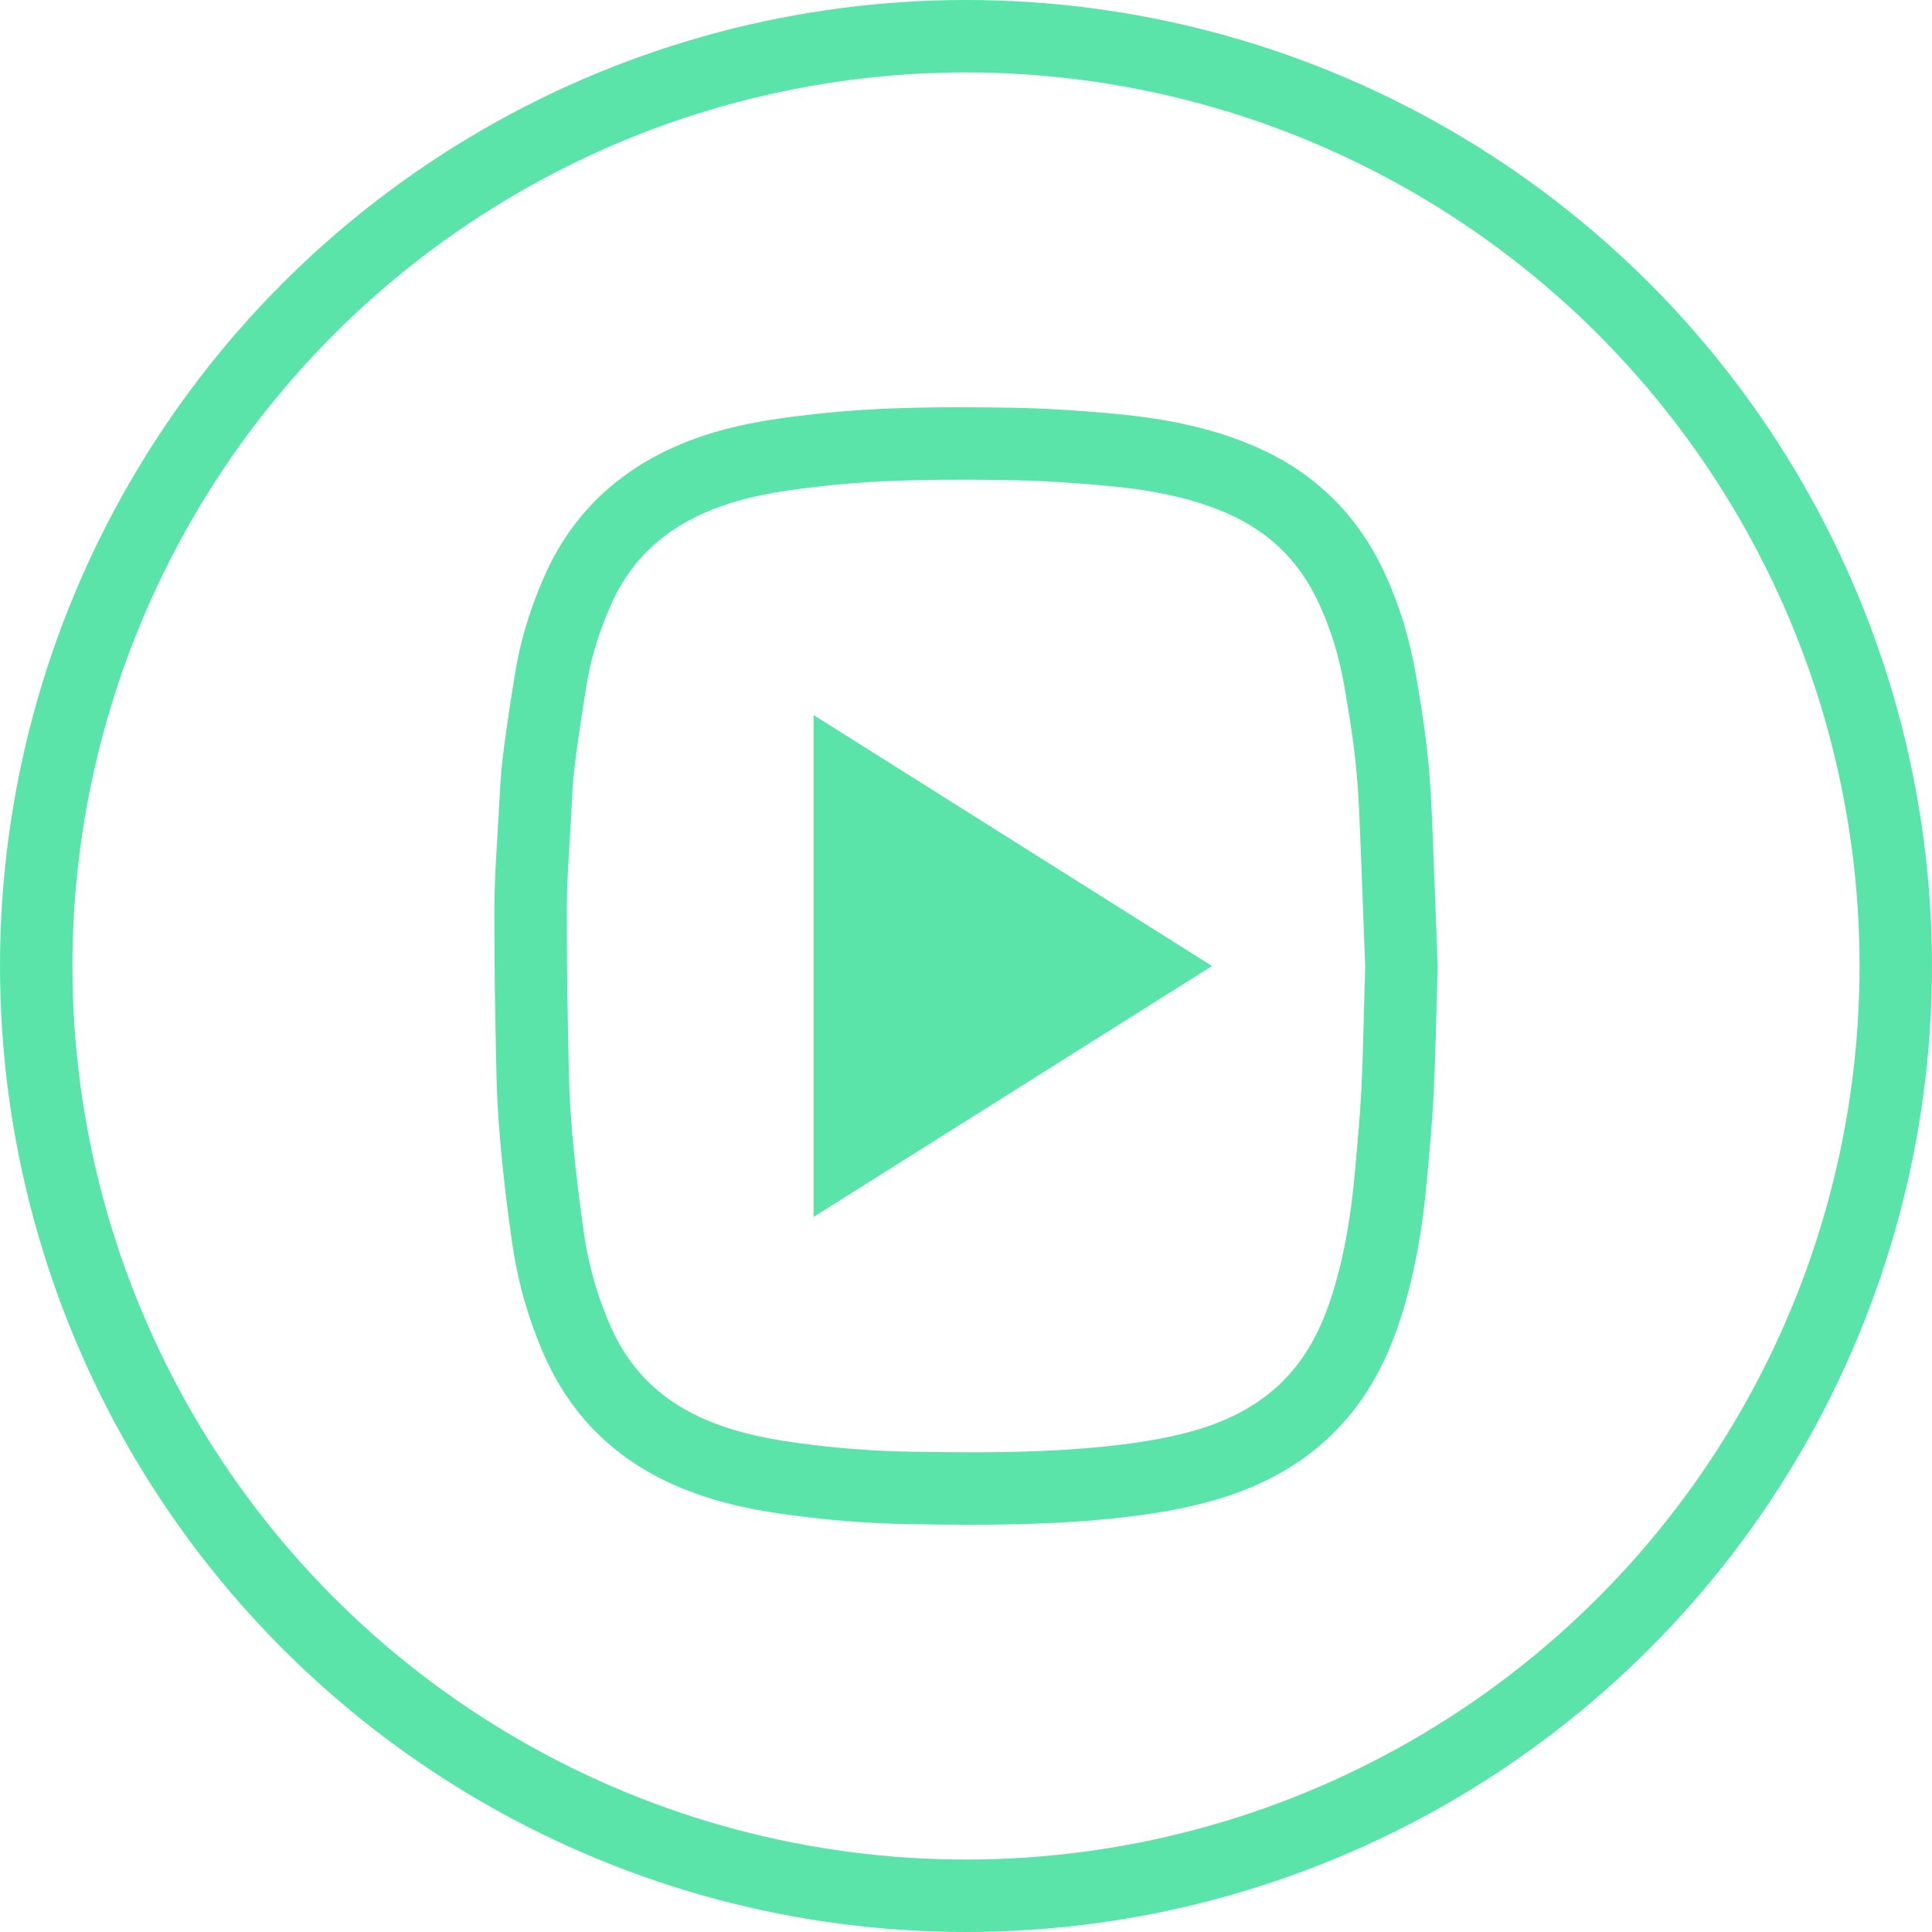 <svg width="40" height="40" viewBox="0 0 40 40" fill="none" xmlns="http://www.w3.org/2000/svg">
<circle cx="20" cy="20" r="19.25" stroke="#5AE4AA" stroke-width="1.5"/>
<g clip-path="url(#clip0)">
<path d="M25.094 20L16.844 25.196L16.844 14.804L25.094 20Z" fill="#5AE4AA"/>
<path fill-rule="evenodd" clip-rule="evenodd" d="M29.015 20.002C28.983 21.088 28.972 21.843 28.935 22.597C28.905 23.192 28.848 23.786 28.794 24.38C28.728 25.122 28.616 25.859 28.425 26.584C28.262 27.203 28.046 27.805 27.698 28.361C27.086 29.34 26.168 29.974 24.995 30.322C24.431 30.488 23.852 30.588 23.264 30.659C21.798 30.835 20.323 30.83 18.849 30.806C18.023 30.793 17.2 30.727 16.383 30.614C15.604 30.507 14.849 30.337 14.146 30.006C13.099 29.513 12.391 28.748 11.957 27.766C11.653 27.079 11.452 26.367 11.347 25.635C11.261 25.032 11.185 24.427 11.127 23.82C11.076 23.301 11.041 22.779 11.029 22.257C11.003 21.112 10.982 19.966 10.985 18.821C10.987 18.178 11.039 17.534 11.074 16.891C11.094 16.513 11.108 16.134 11.155 15.758C11.229 15.164 11.319 14.572 11.418 13.982C11.519 13.383 11.707 12.804 11.954 12.24C12.554 10.867 13.667 10.014 15.222 9.608C15.792 9.459 16.377 9.382 16.966 9.317C18.297 9.169 19.634 9.171 20.97 9.192C21.608 9.203 22.247 9.246 22.883 9.302C23.843 9.385 24.785 9.545 25.666 9.923C26.77 10.396 27.521 11.168 27.987 12.177C28.271 12.791 28.46 13.43 28.573 14.086C28.654 14.553 28.732 15.021 28.788 15.491C28.84 15.925 28.872 16.363 28.891 16.8C28.943 17.977 28.982 19.154 29.015 20.002Z" stroke="#5AE4AA" stroke-width="1.5"/>
</g>
<defs>
<clipPath id="clip0">
<rect width="24" height="24" fill="white" transform="translate(8 8)"/>
</clipPath>
</defs>
</svg>
